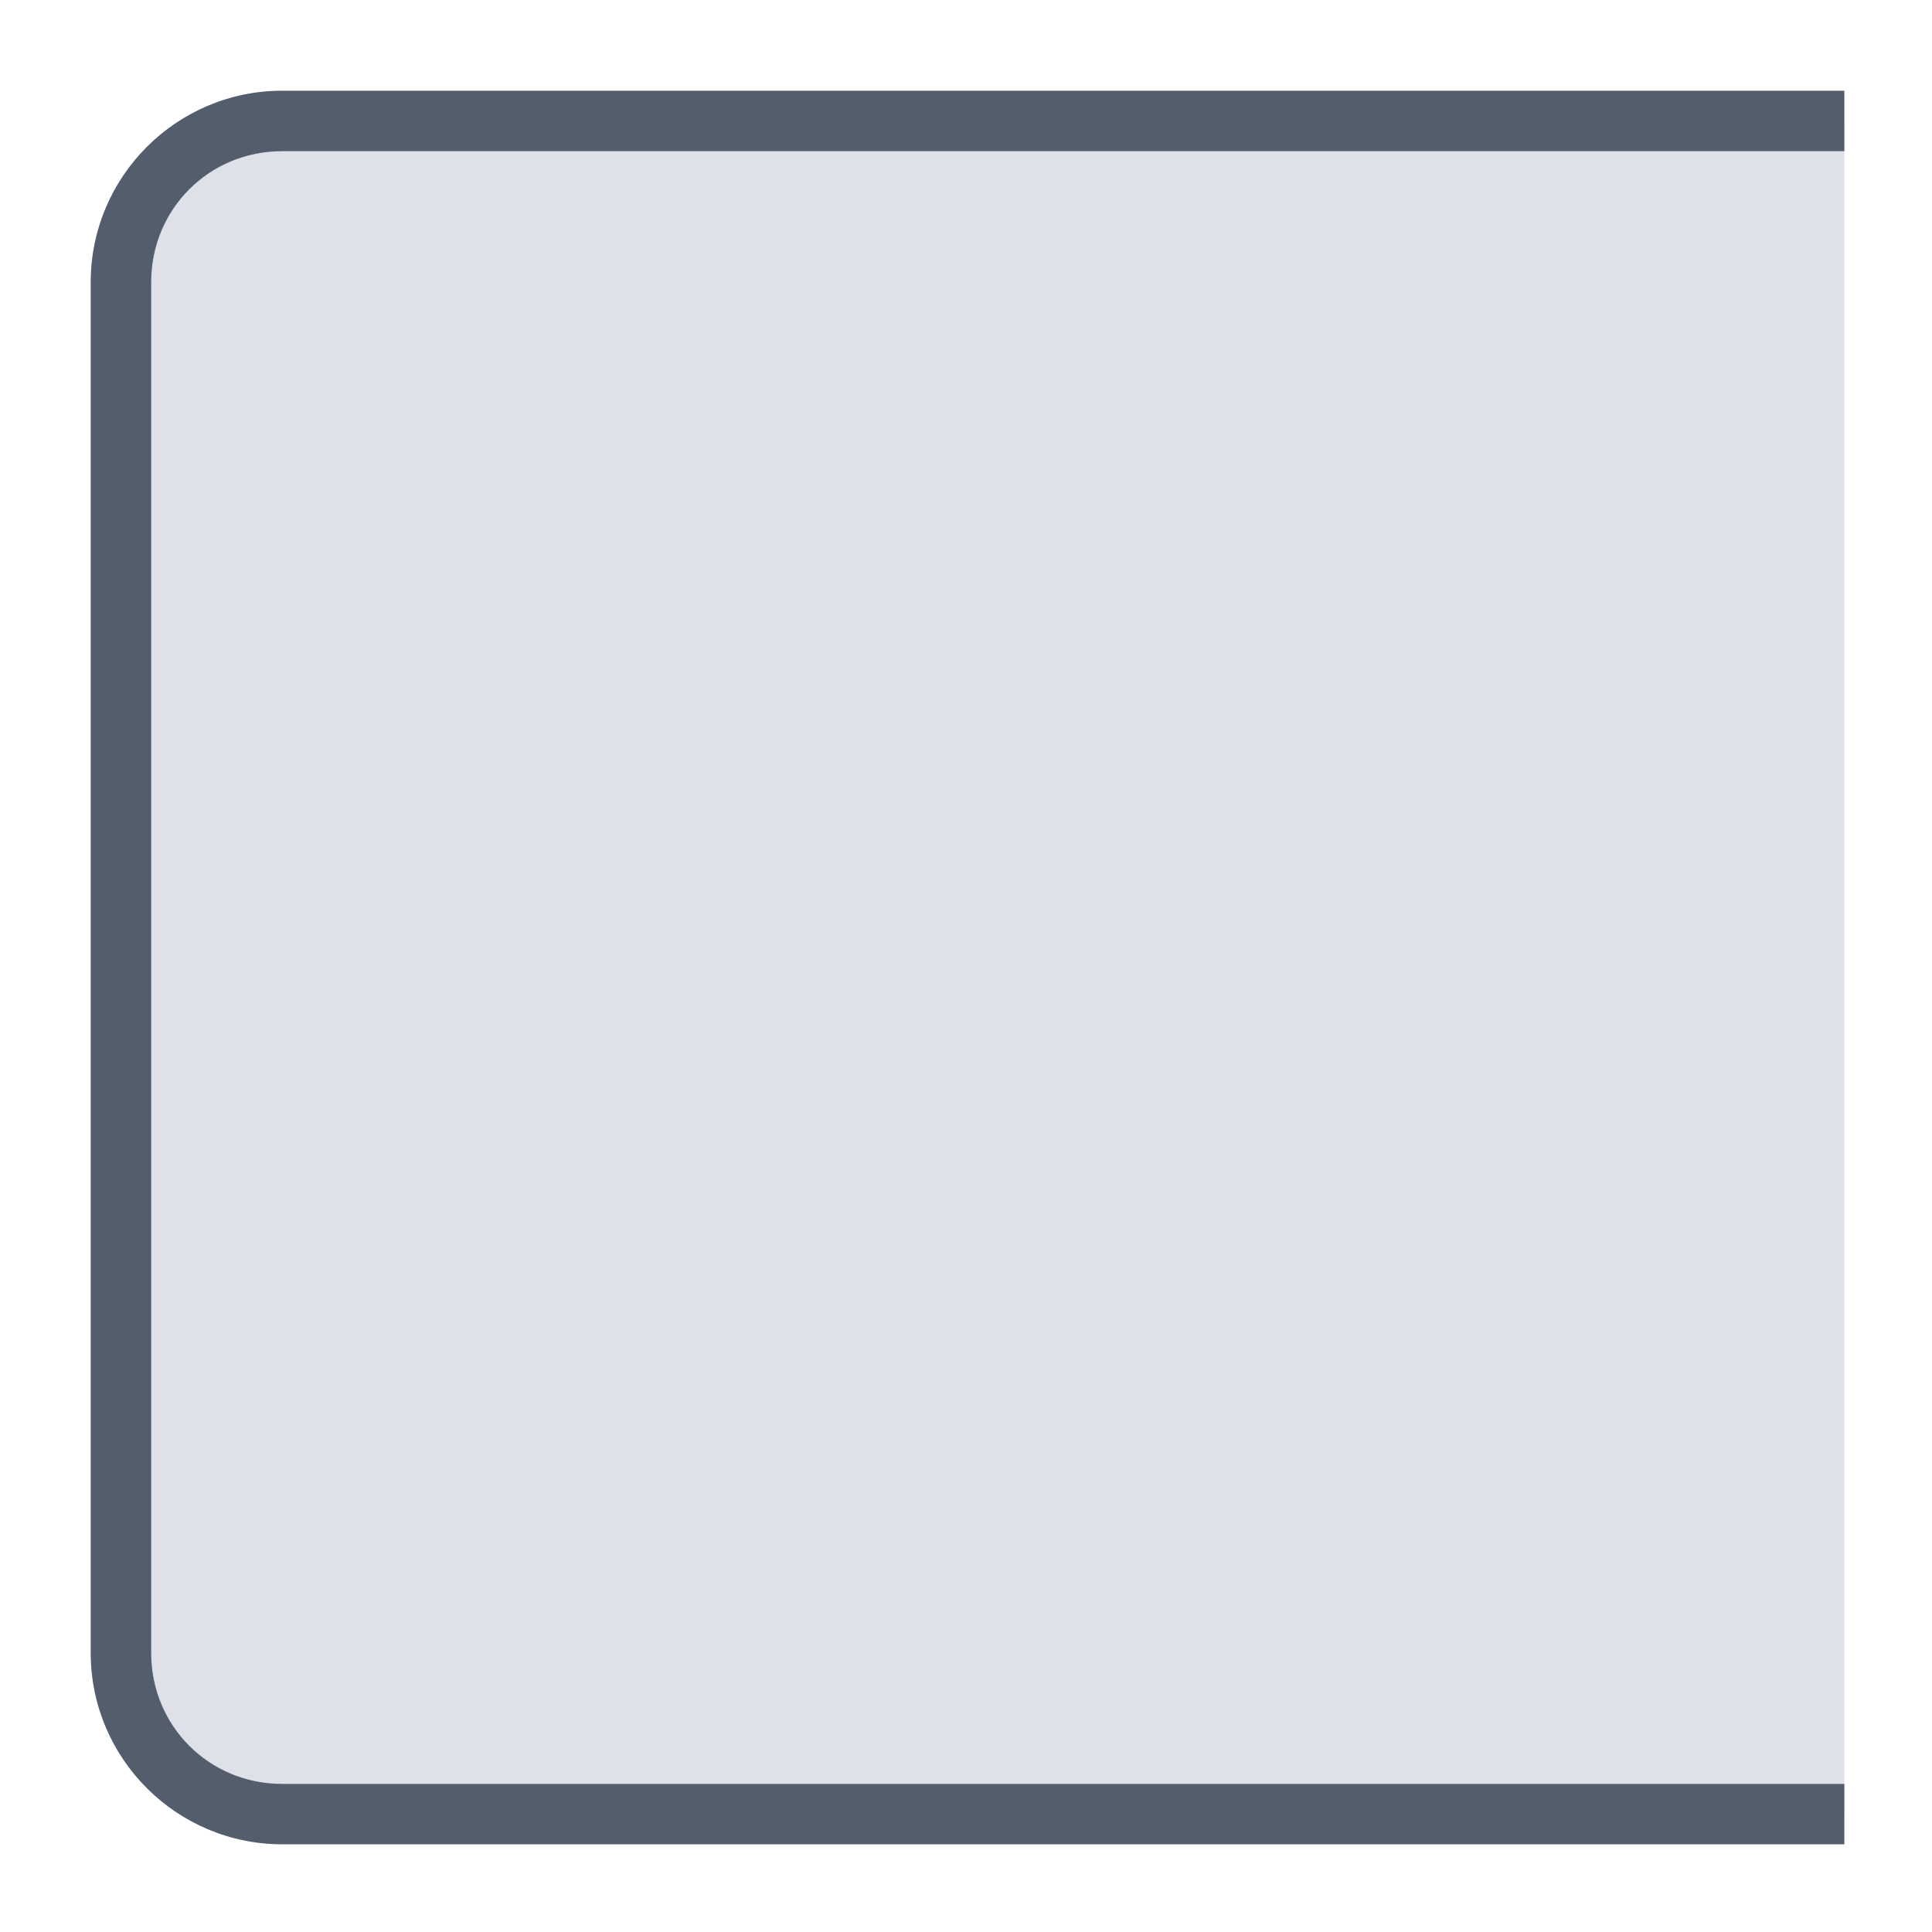 <?xml version="1.0" encoding="UTF-8" standalone="no"?>
<!-- Created with Inkscape (http://www.inkscape.org/) -->

<svg
   width="192"
   height="192"
   viewBox="0 0 50.8 50.8"
   version="1.1"
   id="svg5"
   inkscape:version="1.1.1 (3bf5ae0d25, 2021-09-20)"
   inkscape:export-filename="E:\shapez\thomas\turbine\default_around.png"
   inkscape:export-xdpi="96"
   inkscape:export-ydpi="96"
   sodipodi:docname="multitile.svg"
   xmlns:inkscape="http://www.inkscape.org/namespaces/inkscape"
   xmlns:sodipodi="http://sodipodi.sourceforge.net/DTD/sodipodi-0.dtd"
   xmlns="http://www.w3.org/2000/svg"
   xmlns:svg="http://www.w3.org/2000/svg">
  <sodipodi:namedview
     id="namedview7"
     pagecolor="#505050"
     bordercolor="#eeeeee"
     borderopacity="1"
     inkscape:pageshadow="0"
     inkscape:pageopacity="0"
     inkscape:pagecheckerboard="0"
     inkscape:document-units="px"
     showgrid="false"
     units="px"
     inkscape:zoom="1.8116735"
     inkscape:cx="-179.11616"
     inkscape:cy="134.95809"
     inkscape:window-width="3840"
     inkscape:window-height="2131"
     inkscape:window-x="1341"
     inkscape:window-y="-9"
     inkscape:window-maximized="1"
     inkscape:current-layer="layer6" />
  <defs
     id="defs2">
    <inkscape:path-effect
       effect="fillet_chamfer"
       id="path-effect5739"
       is_visible="true"
       lpeversion="1"
       satellites_param="F,0,0,1,0,0,0,1 @ F,0,0,1,0,0,0,1 @ F,0,0,1,0,0,0,1 @ F,0,0,1,0,0,0,1 @ F,0,0,1,0,0,0,1 @ F,0,1,1,0,2,0,1 @ F,0,1,1,0,2,0,1 @ F,0,0,1,0,0,0,1 @ F,0,0,1,0,0,0,1 @ F,0,0,1,0,0,0,1 @ F,0,0,1,0,0,0,1 @ F,0,0,1,0,0,0,1"
       unit="px"
       method="auto"
       mode="F"
       radius="2"
       chamfer_steps="1"
       flexible="false"
       use_knot_distance="true"
       apply_no_radius="true"
       apply_with_radius="true"
       only_selected="true"
       hide_knots="false" />
    <inkscape:path-effect
       effect="fillet_chamfer"
       id="path-effect5536"
       is_visible="true"
       lpeversion="1"
       satellites_param="F,0,0,1,0,0,0,1 @ F,0,0,1,0,0,0,1 @ F,0,0,1,0,0,0,1 @ F,0,0,1,0,0,0,1 @ F,0,0,1,0,0,0,1 @ F,0,1,1,0,2,0,1 @ F,0,1,1,0,2,0,1 @ F,0,0,1,0,0,0,1 @ F,0,0,1,0,0,0,1 @ F,0,0,1,0,0,0,1 @ F,0,0,1,0,0,0,1 @ F,0,0,1,0,0,0,1"
       unit="px"
       method="auto"
       mode="F"
       radius="2"
       chamfer_steps="1"
       flexible="false"
       use_knot_distance="true"
       apply_no_radius="true"
       apply_with_radius="true"
       only_selected="true"
       hide_knots="false" />
    <inkscape:path-effect
       effect="fillet_chamfer"
       id="path-effect22670"
       is_visible="true"
       lpeversion="1"
       satellites_param="F,0,0,1,0,1,0,1 @ F,0,0,1,0,1,0,1 @ F,0,1,1,0,4,0,1 @ F,0,0,1,0,1,0,1 @ F,0,0,1,0,1,0,1 @ F,0,0,1,0,1,0,1 @ F,0,0,1,0,1,0,1 @ F,0,0,1,0,1,0,1 @ F,0,0,1,0,1,0,1 @ F,0,1,1,0,4,0,1 @ F,0,0,1,0,1,0,1 @ F,0,0,1,0,1,0,1 @ F,0,0,1,0,1,0,1 @ F,0,0,1,0,1,0,1"
       unit="px"
       method="auto"
       mode="F"
       radius="4"
       chamfer_steps="1"
       flexible="false"
       use_knot_distance="true"
       apply_no_radius="true"
       apply_with_radius="true"
       only_selected="true"
       hide_knots="false" />
    <inkscape:path-effect
       effect="fillet_chamfer"
       id="path-effect20858"
       is_visible="true"
       lpeversion="1"
       satellites_param="F,0,0,1,0,1,0,1 @ F,0,0,1,0,1,0,1 @ F,0,1,1,0,4,0,1 @ F,0,0,1,0,1,0,1 @ F,0,0,1,0,1,0,1 @ F,0,0,1,0,1,0,1 @ F,0,0,1,0,1,0,1 @ F,0,0,1,0,1,0,1 @ F,0,0,1,0,1,0,1 @ F,0,1,1,0,4,0,1 @ F,0,0,1,0,1,0,1 @ F,0,0,1,0,1,0,1 @ F,0,0,1,0,1,0,1 @ F,0,0,1,0,1,0,1"
       unit="px"
       method="auto"
       mode="F"
       radius="4"
       chamfer_steps="1"
       flexible="false"
       use_knot_distance="true"
       apply_no_radius="true"
       apply_with_radius="true"
       only_selected="true"
       hide_knots="false" />
    <inkscape:path-effect
       effect="fillet_chamfer"
       id="path-effect20509"
       is_visible="true"
       lpeversion="1"
       satellites_param="F,0,0,1,0,1,0,1 @ F,0,0,1,0,1,0,1 @ F,0,1,1,0,4,0,1 @ F,0,0,1,0,1,0,1 @ F,0,0,1,0,1,0,1 @ F,0,0,1,0,1,0,1 @ F,0,0,1,0,1,0,1 @ F,0,0,1,0,1,0,1 @ F,0,0,1,0,1,0,1 @ F,0,1,1,0,4,0,1 @ F,0,0,1,0,1,0,1 @ F,0,0,1,0,1,0,1 @ F,0,0,1,0,1,0,1 @ F,0,0,1,0,1,0,1"
       unit="px"
       method="auto"
       mode="F"
       radius="4"
       chamfer_steps="1"
       flexible="false"
       use_knot_distance="true"
       apply_no_radius="true"
       apply_with_radius="true"
       only_selected="true"
       hide_knots="false" />
    <inkscape:path-effect
       effect="fillet_chamfer"
       id="path-effect21885"
       is_visible="true"
       lpeversion="1"
       satellites_param="F,0,0,1,0,4,0,1 @ F,0,0,1,0,4,0,1 @ F,0,0,1,0,4,0,1 @ F,0,0,1,0,4,0,1"
       unit="px"
       method="auto"
       mode="F"
       radius="4"
       chamfer_steps="1"
       flexible="false"
       use_knot_distance="true"
       apply_no_radius="true"
       apply_with_radius="true"
       only_selected="false"
       hide_knots="false" />
    <inkscape:path-effect
       effect="fillet_chamfer"
       id="path-effect21757"
       is_visible="true"
       lpeversion="1"
       satellites_param="F,0,0,1,0,4,0,1 @ F,0,0,1,0,4,0,1 @ F,0,0,1,0,4,0,1 @ F,0,0,1,0,4,0,1"
       unit="px"
       method="auto"
       mode="F"
       radius="4"
       chamfer_steps="1"
       flexible="false"
       use_knot_distance="true"
       apply_no_radius="true"
       apply_with_radius="true"
       only_selected="false"
       hide_knots="false" />
    <inkscape:path-effect
       effect="fillet_chamfer"
       id="path-effect4119"
       is_visible="true"
       lpeversion="1"
       satellites_param="F,0,0,1,0,4,0,1 @ F,0,0,1,0,4,0,1 @ F,0,0,1,0,4,0,1 @ F,0,0,1,0,4,0,1"
       unit="px"
       method="auto"
       mode="F"
       radius="4"
       chamfer_steps="1"
       flexible="false"
       use_knot_distance="true"
       apply_no_radius="true"
       apply_with_radius="true"
       only_selected="false"
       hide_knots="false" />
    <inkscape:path-effect
       effect="fillet_chamfer"
       id="path-effect2939"
       is_visible="true"
       lpeversion="1"
       satellites_param="F,0,0,1,0,4,0,1 @ F,0,0,1,0,4,0,1 @ F,0,0,1,0,4,0,1 @ F,0,0,1,0,4,0,1"
       unit="px"
       method="auto"
       mode="F"
       radius="4"
       chamfer_steps="1"
       flexible="false"
       use_knot_distance="true"
       apply_no_radius="true"
       apply_with_radius="true"
       only_selected="false"
       hide_knots="false" />
    <inkscape:path-effect
       effect="fillet_chamfer"
       id="path-effect4760"
       is_visible="true"
       lpeversion="1"
       satellites_param="F,0,0,1,0,0,0,1 @ F,0,0,1,0,0,0,1 @ F,0,0,1,0,0,0,1"
       unit="px"
       method="auto"
       mode="F"
       radius="1"
       chamfer_steps="1"
       flexible="false"
       use_knot_distance="true"
       apply_no_radius="true"
       apply_with_radius="true"
       only_selected="false"
       hide_knots="false" />
    <inkscape:path-effect
       effect="fillet_chamfer"
       id="path-effect4409"
       is_visible="true"
       lpeversion="1"
       satellites_param="F,0,0,1,0,0,0,2 @ F,0,0,1,0,0,0,2 @ F,0,0,1,0,0,0,2"
       unit="px"
       method="auto"
       mode="F"
       radius="0"
       chamfer_steps="1"
       flexible="false"
       use_knot_distance="true"
       apply_no_radius="true"
       apply_with_radius="true"
       only_selected="false"
       hide_knots="false" />
    <inkscape:path-effect
       effect="fillet_chamfer"
       id="path-effect22732"
       is_visible="true"
       lpeversion="1"
       satellites_param="F,0,1,1,0,4,0,1 @ F,0,0,1,0,0,0,1 @ F,0,0,1,0,0,0,1 @ F,0,0,1,0,0,0,1 @ F,0,0,1,0,0,0,1 @ F,0,0,1,0,0,0,1"
       unit="px"
       method="auto"
       mode="F"
       radius="4"
       chamfer_steps="1"
       flexible="false"
       use_knot_distance="true"
       apply_no_radius="true"
       apply_with_radius="true"
       only_selected="true"
       hide_knots="false" />
    <inkscape:path-effect
       effect="fillet_chamfer"
       id="path-effect20463"
       is_visible="true"
       lpeversion="1"
       satellites_param="F,0,1,1,0,2.057,0,1 @ F,0,1,1,0,2.057,0,1 @ F,0,0,1,0,0,0,1 @ F,0,0,1,0,0,0,1 @ F,0,0,1,0,0,0,1 @ F,0,0,1,0,0,0,1"
       unit="px"
       method="auto"
       mode="F"
       radius="4"
       chamfer_steps="1"
       flexible="false"
       use_knot_distance="true"
       apply_no_radius="true"
       apply_with_radius="true"
       only_selected="true"
       hide_knots="false" />
    <filter
       style="color-interpolation-filters:sRGB"
       inkscape:label="Drop Shadow"
       id="filter23356-0"
       x="0"
       y="0"
       width="1.052"
       height="1.063">
      <feFlood
         flood-opacity="0.122"
         flood-color="rgb(0,0,0)"
         result="flood"
         id="feFlood23346-7" />
      <feComposite
         in="flood"
         in2="SourceGraphic"
         operator="in"
         result="composite1"
         id="feComposite23348-3" />
      <feGaussianBlur
         in="composite1"
         stdDeviation="0"
         result="blur"
         id="feGaussianBlur23350-3" />
      <feOffset
         dx="2.3"
         dy="2.8"
         result="offset"
         id="feOffset23352-9" />
      <feComposite
         in="SourceGraphic"
         in2="offset"
         operator="over"
         result="composite2"
         id="feComposite23354-3" />
    </filter>
    <filter
       style="color-interpolation-filters:sRGB"
       inkscape:label="Drop Shadow"
       id="filter23356-0-0"
       x="0"
       y="0"
       width="1.052"
       height="1.063">
      <feFlood
         flood-opacity="0.122"
         flood-color="rgb(0,0,0)"
         result="flood"
         id="feFlood23346-7-0" />
      <feComposite
         in="flood"
         in2="SourceGraphic"
         operator="in"
         result="composite1"
         id="feComposite23348-3-4" />
      <feGaussianBlur
         in="composite1"
         stdDeviation="0"
         result="blur"
         id="feGaussianBlur23350-3-1" />
      <feOffset
         dx="2.3"
         dy="2.8"
         result="offset"
         id="feOffset23352-9-6" />
      <feComposite
         in="SourceGraphic"
         in2="offset"
         operator="over"
         result="composite2"
         id="feComposite23354-3-9" />
    </filter>
  </defs>
  <g
     inkscape:label="full"
     inkscape:groupmode="layer"
     id="layer1"
     style="display:none">
    <rect
       style="fill:#dee1ea;fill-opacity:1;stroke:#535d6c;stroke-width:1.587;stroke-linecap:butt;stroke-linejoin:round;stroke-miterlimit:4;stroke-dasharray:none;stroke-opacity:1"
       id="rect1220"
       width="44.45"
       height="44.45"
       x="3.175"
       y="3.175"
       rx="4.233"
       ry="4.233" />
  </g>
  <g
     inkscape:groupmode="layer"
     id="layer2"
     inkscape:label="none"
     style="display:none">
    <rect
       style="fill:#dee1ea;fill-opacity:1;stroke:none;stroke-width:1.587;stroke-linecap:butt;stroke-linejoin:round;stroke-miterlimit:4;stroke-dasharray:none;stroke-opacity:1"
       id="rect1220-6"
       width="46.038"
       height="46.038"
       x="2.381"
       y="2.381"
       rx="0"
       ry="0" />
  </g>
  <g
     inkscape:groupmode="layer"
     id="layer3"
     inkscape:label="side"
     style="display:none">
    <path
       style="color:#000000;fill:#535d6c;-inkscape-stroke:none"
       d="M 2.38,48.418 H 3.175 48.418 V 2.381 H 2.38 Z M 3.968,46.83 V 3.967 H 46.832 V 46.83 Z"
       id="path4754" />
    <path
       style="color:#000000;fill:#dee1ea;stroke-width:1.587;-inkscape-stroke:none"
       d="M 2.38,48.418 V 3.967 H 48.418 V 48.418 Z"
       id="path4752" />
  </g>
  <g
     inkscape:groupmode="layer"
     id="layer4"
     inkscape:label="sides"
     style="display:none">
    <path
       style="color:#000000;display:inline;fill:#535d6c;-inkscape-stroke:none"
       d="M 2.381,2.381 V 3.176 48.418 H 48.418 V 2.381 Z M 3.969,3.969 H 46.832 V 46.832 H 3.969 Z"
       id="path4754-7" />
    <path
       style="color:#000000;display:inline;fill:#dee1ea;stroke-width:1.587;-inkscape-stroke:none"
       d="M 3.969,2.381 H 46.832 v 46.038 H 3.969 Z"
       id="path4752-8" />
  </g>
  <g
     inkscape:groupmode="layer"
     id="layer5"
     inkscape:label="corner"
     style="display:none">
    <path
       id="path4935"
       style="color:#000000;fill:#dee1ea;stroke-width:1.587;stroke-linejoin:round;-inkscape-stroke:none"
       d="M 48.418,2.381 H 3.174 v 41.01 c 0,2.345 1.888,4.233 4.233,4.233 H 48.418 Z" />
    <path
       id="path4937"
       style="color:#000000;fill:#535d6c;stroke-width:1;stroke-linejoin:round;-inkscape-stroke:none"
       d="M 48.418,46.832 H 7.406 c -1.919,0 -3.44,-1.52 -3.44,-3.44 V 2.381 H 2.381 v 41.011 c 0,2.771 2.254,5.025 5.025,5.025 H 48.418 Z" />
  </g>
  <g
     inkscape:groupmode="layer"
     id="layer6"
     inkscape:label="around"
     style="display:inline">
    <path
       id="path5012"
       style="color:#000000;fill:#dee1ea;stroke-width:6;stroke-linejoin:round;-inkscape-stroke:none"
       d="m 28,12 c -8.864,0 -16,7.136 -16,16 v 136 c 0,8.864 7.136,16 16,16 H 183 V 12 Z"
       transform="scale(0.265)" />
    <path
       id="path5014"
       style="color:#000000;fill:#535d6c;stroke-width:3.78;stroke-linejoin:round;-inkscape-stroke:none"
       d="M 27.926,9 C 17.511,9.04 9.04,17.511 9,27.926 V 164.078 c 0.04,10.44 8.551,18.918 19,18.918 h 155 v -5.992 H 28 c -7.254,0 -13,-5.746 -13,-13 V 28 C 15,20.746 20.746,15 28,15 H 183 V 9 Z"
       transform="scale(0.265)" />
  </g>
</svg>
